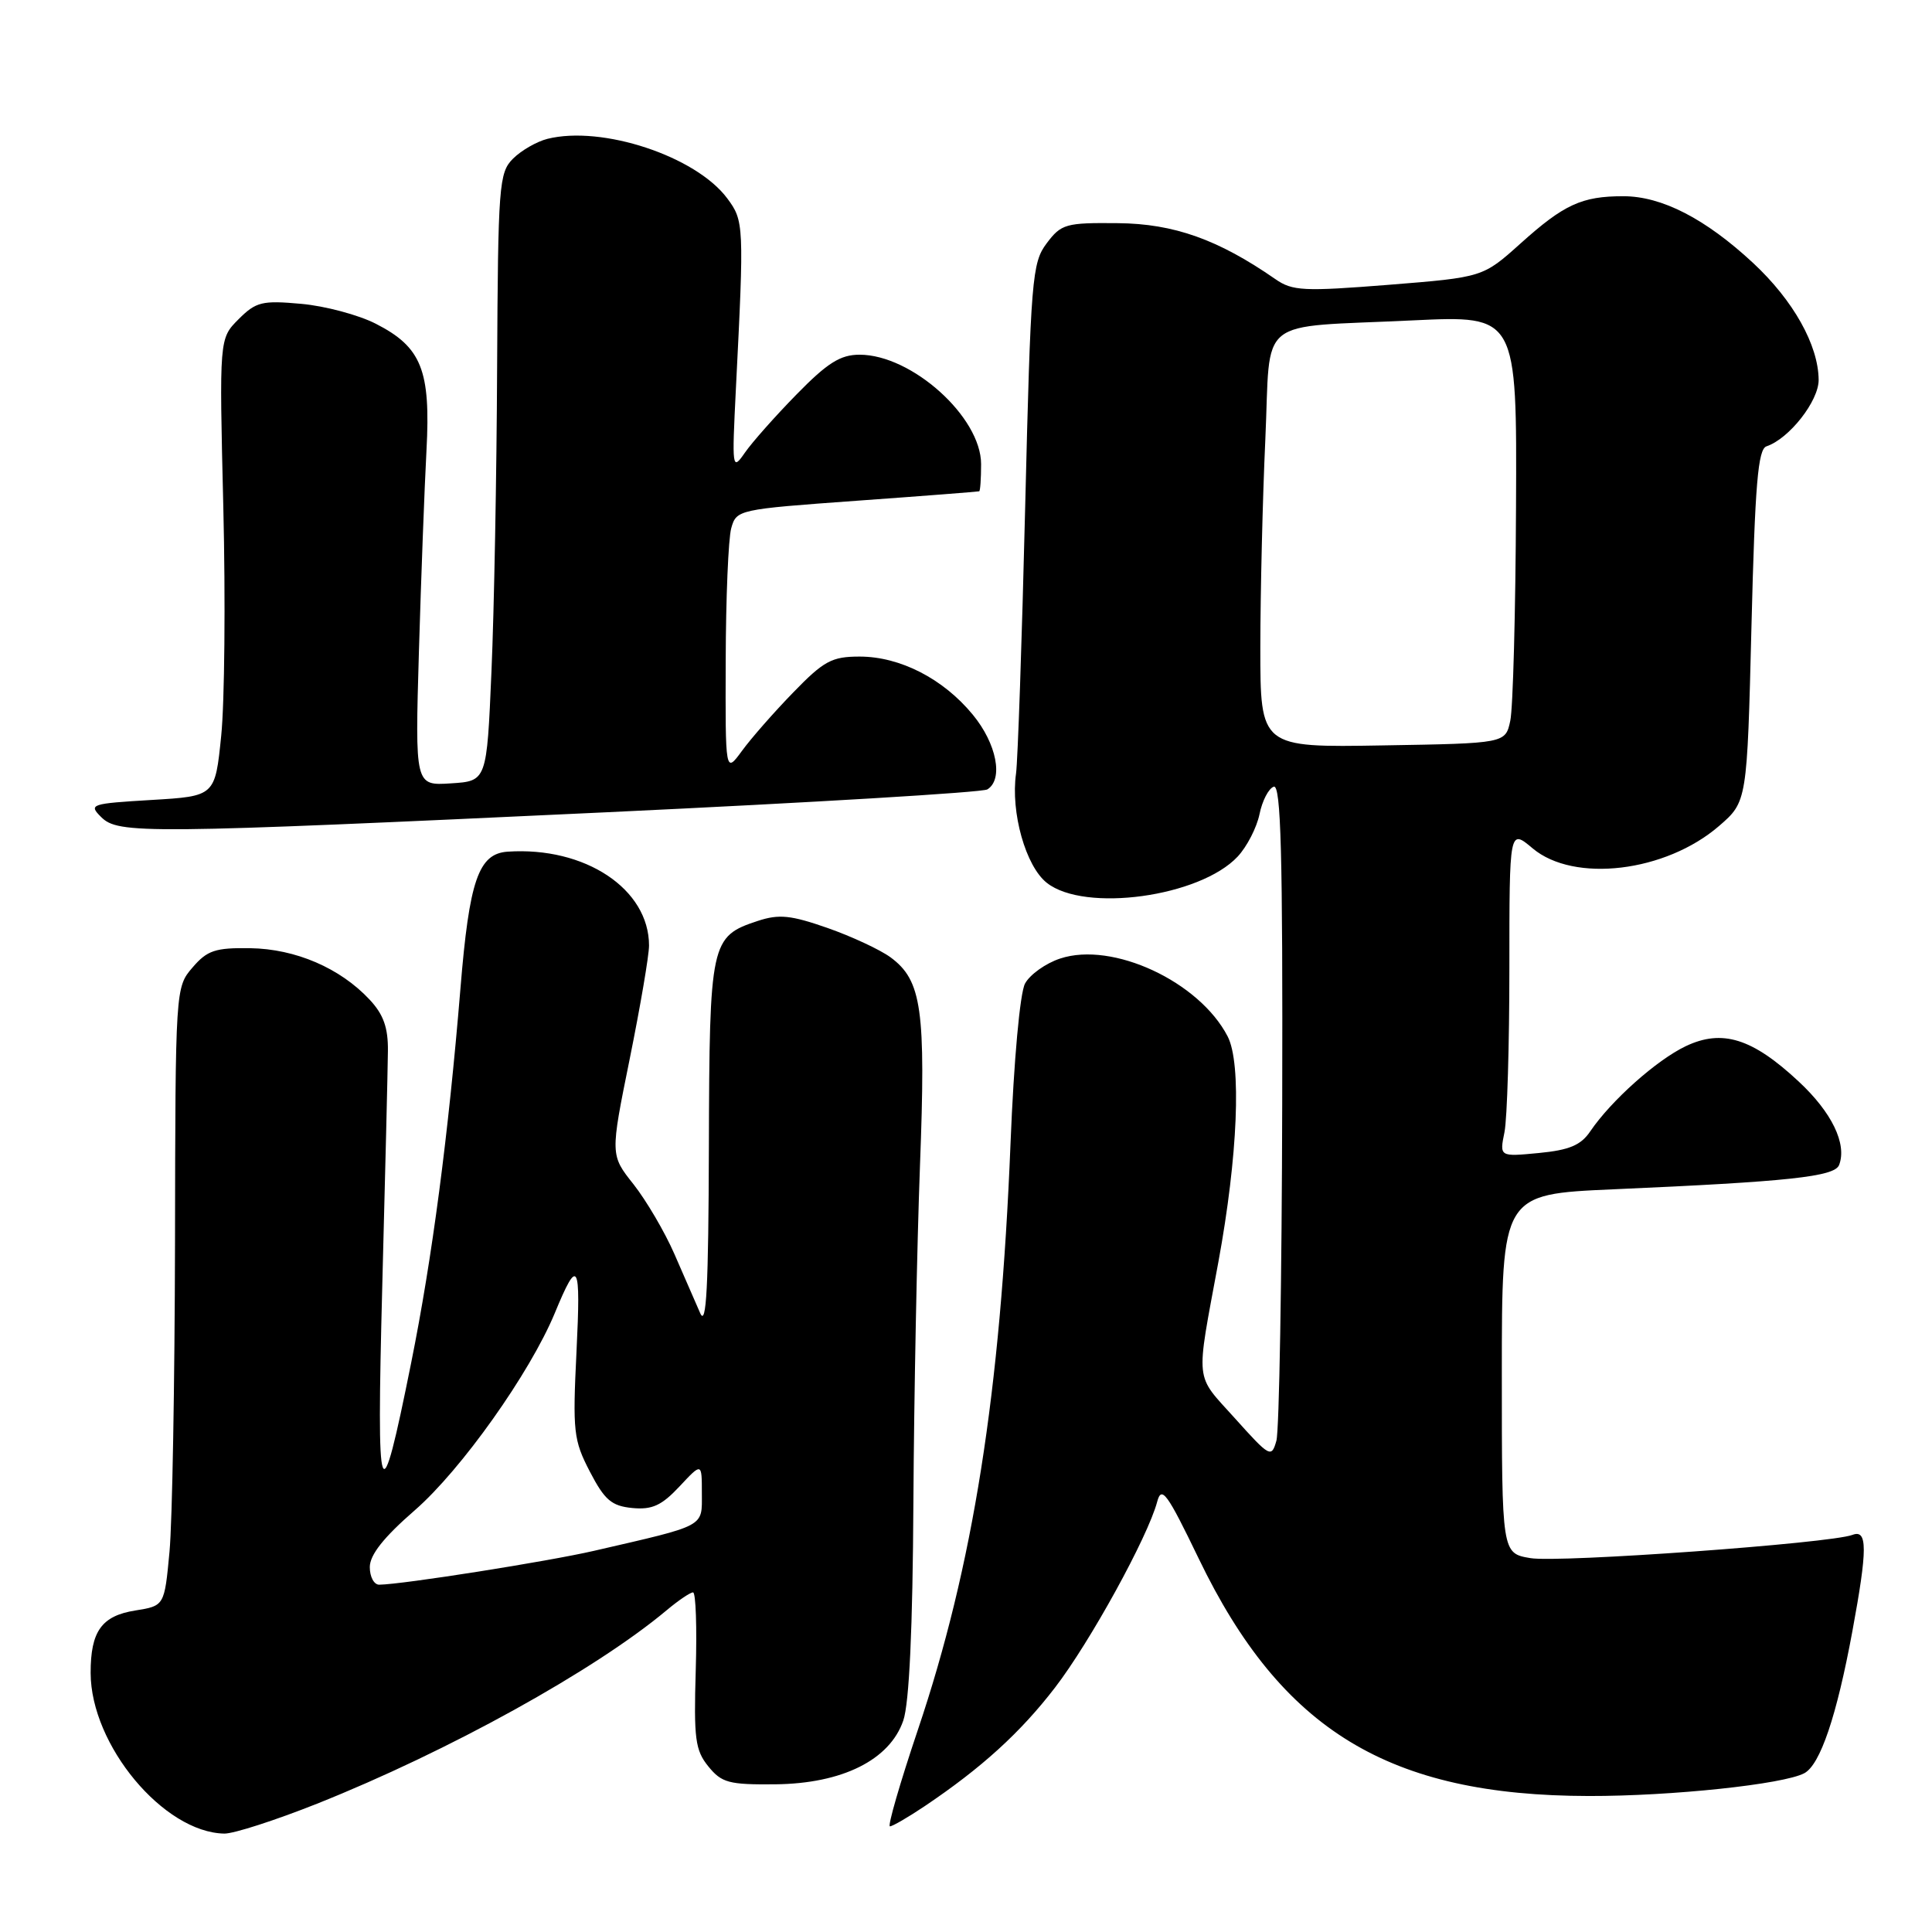 <?xml version="1.0" encoding="UTF-8" standalone="no"?>
<!DOCTYPE svg PUBLIC "-//W3C//DTD SVG 1.1//EN" "http://www.w3.org/Graphics/SVG/1.1/DTD/svg11.dtd" >
<svg xmlns="http://www.w3.org/2000/svg" xmlns:xlink="http://www.w3.org/1999/xlink" version="1.1" viewBox="0 0 256 256">
 <g >
 <path fill="currentColor"
d=" M 42.01 239.00 C 59.42 232.06 78.85 221.31 88.33 213.37 C 89.88 212.07 91.46 211.00 91.83 211.00 C 92.20 211.00 92.36 215.64 92.19 221.31 C 91.92 230.38 92.12 231.92 93.86 234.06 C 95.62 236.23 96.58 236.49 102.73 236.43 C 111.61 236.34 117.90 233.20 119.69 227.98 C 120.48 225.69 120.94 215.77 121.03 199.00 C 121.11 184.97 121.51 164.95 121.90 154.50 C 122.69 133.75 122.15 129.91 118.00 126.85 C 116.62 125.84 112.87 124.09 109.65 122.96 C 104.78 121.26 103.23 121.10 100.40 122.03 C 94.16 124.09 94.01 124.79 93.93 151.97 C 93.88 170.53 93.60 175.89 92.78 174.00 C 92.18 172.62 90.64 169.10 89.36 166.16 C 88.08 163.23 85.64 159.08 83.95 156.93 C 80.86 153.04 80.86 153.04 83.43 140.36 C 84.84 133.39 86.00 126.61 86.00 125.29 C 86.00 117.79 77.52 112.16 67.27 112.85 C 63.40 113.11 62.18 116.65 61.01 131.00 C 59.41 150.41 57.27 166.74 54.48 180.59 C 50.32 201.28 49.88 200.12 50.65 170.50 C 51.04 155.65 51.38 141.61 51.40 139.30 C 51.44 136.18 50.82 134.43 48.98 132.46 C 45.07 128.27 39.16 125.73 33.15 125.64 C 28.53 125.57 27.45 125.93 25.51 128.20 C 23.25 130.82 23.24 130.99 23.19 164.64 C 23.15 183.24 22.83 201.67 22.46 205.61 C 21.79 212.78 21.79 212.78 17.92 213.40 C 13.46 214.11 12.00 216.16 12.01 221.68 C 12.03 231.23 21.68 242.82 29.73 242.96 C 30.96 242.98 36.48 241.20 42.01 239.00 Z  M 122.52 239.33 C 130.06 234.26 135.20 229.59 139.79 223.62 C 144.42 217.61 152.09 203.66 153.33 199.00 C 153.91 196.82 154.63 197.80 158.85 206.55 C 169.82 229.29 184.03 237.94 210.53 237.98 C 221.52 238.00 236.32 236.43 239.08 234.96 C 241.19 233.83 243.37 227.40 245.45 216.14 C 247.46 205.27 247.47 202.61 245.46 203.38 C 242.54 204.50 206.56 207.10 202.79 206.46 C 199.00 205.82 199.00 205.82 199.00 182.03 C 199.00 158.24 199.00 158.24 213.75 157.59 C 237.04 156.57 243.09 155.92 243.69 154.37 C 244.76 151.59 242.73 147.39 238.33 143.30 C 232.20 137.58 228.21 136.33 223.38 138.62 C 219.51 140.46 213.49 145.83 210.73 149.89 C 209.48 151.75 207.95 152.39 203.90 152.78 C 198.69 153.28 198.69 153.28 199.35 150.02 C 199.71 148.22 200.00 138.44 200.00 128.29 C 200.00 109.82 200.00 109.82 203.08 112.41 C 208.56 117.02 220.69 115.57 227.78 109.45 C 231.50 106.23 231.50 106.23 232.08 82.92 C 232.55 64.13 232.94 59.52 234.07 59.14 C 237.07 58.14 241.00 53.13 240.98 50.33 C 240.94 45.72 237.63 39.81 232.29 34.84 C 225.98 28.98 220.20 26.00 215.10 26.00 C 209.60 26.00 207.24 27.08 201.48 32.26 C 196.49 36.74 196.49 36.74 184.00 37.74 C 172.75 38.63 171.25 38.56 169.00 36.99 C 161.42 31.73 155.55 29.64 148.13 29.57 C 141.22 29.50 140.62 29.67 138.69 32.24 C 136.75 34.81 136.58 36.87 135.84 67.24 C 135.41 84.98 134.86 100.85 134.63 102.50 C 133.90 107.64 135.91 114.79 138.72 116.99 C 143.73 120.94 158.99 118.84 163.99 113.51 C 165.22 112.20 166.52 109.67 166.89 107.89 C 167.25 106.11 168.10 104.47 168.78 104.24 C 169.73 103.92 169.98 113.18 169.90 146.17 C 169.85 169.45 169.50 189.58 169.13 190.90 C 168.48 193.21 168.27 193.10 163.63 187.93 C 158.25 181.95 158.42 183.57 161.44 167.23 C 164.02 153.21 164.53 140.93 162.67 137.33 C 158.91 130.06 147.42 124.71 140.48 127.01 C 138.56 127.64 136.46 129.14 135.82 130.33 C 135.15 131.59 134.34 140.49 133.90 151.50 C 132.57 184.56 128.94 207.52 121.61 229.25 C 119.25 236.26 117.59 242.00 117.92 242.00 C 118.26 242.00 120.33 240.80 122.52 239.33 Z  M 80.58 107.62 C 107.58 106.35 130.19 105.00 130.83 104.60 C 132.99 103.27 132.06 98.53 128.90 94.70 C 124.98 89.93 119.26 87.00 113.90 87.00 C 110.22 87.00 109.16 87.57 105.11 91.75 C 102.57 94.36 99.51 97.85 98.31 99.50 C 96.11 102.50 96.11 102.50 96.16 87.50 C 96.18 79.25 96.51 71.38 96.89 70.00 C 97.58 67.53 97.79 67.49 113.54 66.35 C 122.32 65.72 129.61 65.15 129.75 65.10 C 129.89 65.04 130.00 63.43 130.00 61.50 C 130.00 55.26 120.82 47.00 113.90 47.00 C 111.35 47.00 109.64 48.08 105.56 52.25 C 102.73 55.14 99.64 58.62 98.69 60.00 C 97.01 62.42 96.98 62.14 97.51 51.50 C 98.61 29.78 98.58 29.26 96.36 26.28 C 92.19 20.69 79.77 16.59 72.53 18.40 C 71.11 18.76 69.06 19.94 67.97 21.03 C 66.12 22.88 65.99 24.54 65.87 48.75 C 65.81 62.91 65.47 81.03 65.12 89.00 C 64.50 103.50 64.50 103.50 59.74 103.80 C 54.99 104.11 54.99 104.11 55.51 86.30 C 55.80 76.51 56.25 64.53 56.51 59.69 C 57.08 49.06 55.86 45.99 49.80 42.90 C 47.52 41.73 43.06 40.54 39.91 40.26 C 34.73 39.79 33.92 39.99 31.61 42.30 C 29.05 44.86 29.05 44.86 29.59 67.18 C 29.89 79.46 29.76 93.10 29.31 97.50 C 28.50 105.50 28.50 105.50 20.06 106.00 C 12.03 106.48 11.71 106.58 13.39 108.25 C 15.67 110.53 18.94 110.50 80.58 107.62 Z  M 49.00 207.65 C 49.00 206.03 50.84 203.70 54.96 200.12 C 61.11 194.77 70.22 181.93 73.51 174.00 C 76.60 166.52 76.97 167.17 76.39 179.08 C 75.87 189.69 75.99 190.82 78.16 195.00 C 80.12 198.77 81.03 199.55 83.79 199.82 C 86.41 200.07 87.67 199.49 90.04 196.96 C 93.00 193.79 93.00 193.79 93.00 197.86 C 93.00 202.40 93.68 202.04 78.72 205.49 C 72.61 206.90 53.37 209.94 50.25 209.98 C 49.56 209.99 49.00 208.94 49.00 207.65 Z  M 167.00 85.77 C 167.01 78.47 167.30 66.11 167.66 58.30 C 168.42 41.62 166.13 43.47 187.25 42.45 C 201.00 41.80 201.00 41.80 200.88 67.15 C 200.82 81.09 200.48 93.85 200.12 95.50 C 199.48 98.50 199.48 98.50 183.24 98.77 C 167.00 99.05 167.00 99.05 167.00 85.77 Z "/>
</g>
</svg>